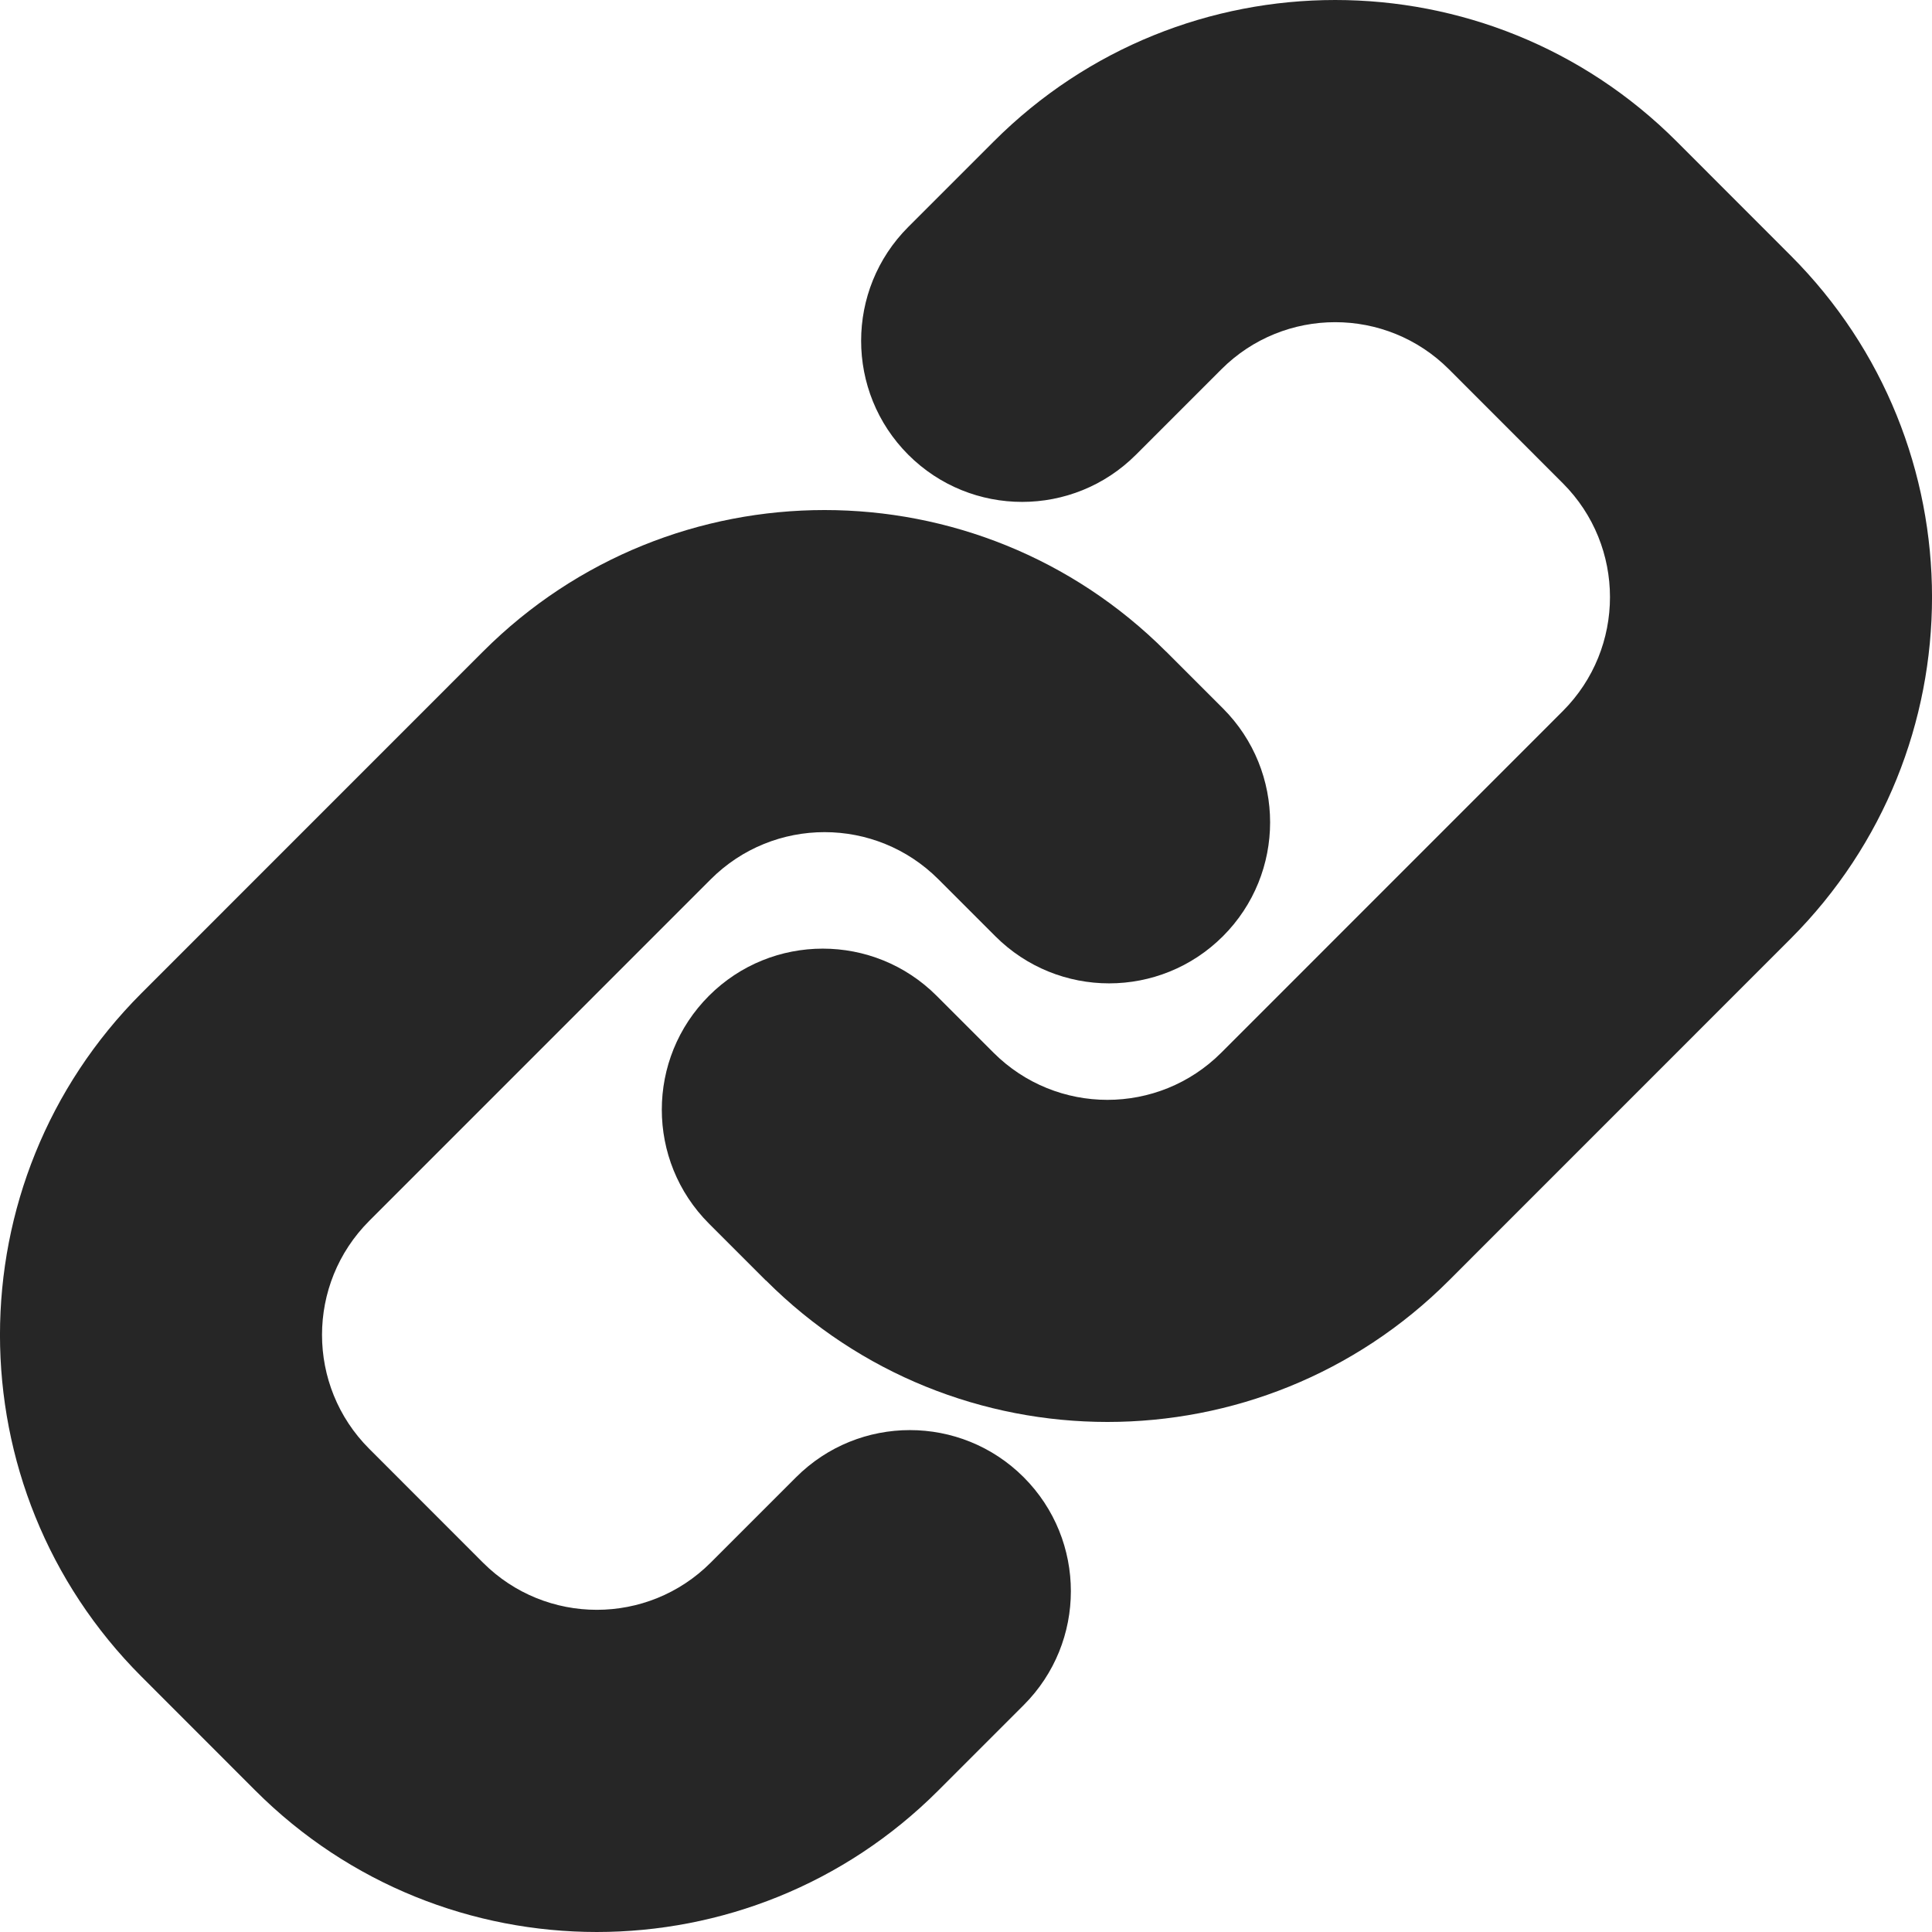 <svg xmlns="http://www.w3.org/2000/svg" width="24" height="24" fill="none" viewBox="0 0 24 24"><path fill="#262626" d="M9.515 15.906c2.343 2.344 6.142 2.344 8.485 0l4.243-4.244c2.343-2.344 2.343-6.145 0-8.489l-1.414-1.415c-2.343-2.344-6.142-2.344-8.485 0l-1.061 1.061c-.781.781-.781 2.048 0 2.83.781.781 2.047.781 2.828 0l1.061-1.061c.781-.781 2.047-.781 2.828 0l1.414 1.415c.781.781.781 2.048 0 2.83l-4.243 4.244c-.781.781-2.047.781-2.829 0l-.707-.707c-.781-.781-2.047-.781-2.828 0-.781.781-.781 2.048 0 2.83l.707.707Z"/><path fill="#262626" d="M14.485 8.094C12.142 5.75 8.343 5.75 6 8.094L1.757 12.338c-2.343 2.344-2.343 6.145 0 8.489l1.414 1.415c2.343 2.344 6.142 2.344 8.485 0l1.061-1.061c.781-.781.781-2.048 0-2.83-.781-.781-2.047-.781-2.828 0l-1.061 1.061c-.781.781-2.047.781-2.828 0l-1.414-1.415c-.781-.781-.781-2.048 0-2.83l4.243-4.244c.781-.781 2.047-.781 2.828 0l.707.707c.781.781 2.047.781 2.828 0 .781-.781.781-2.048 0-2.83l-.707-.707Z"/></svg>